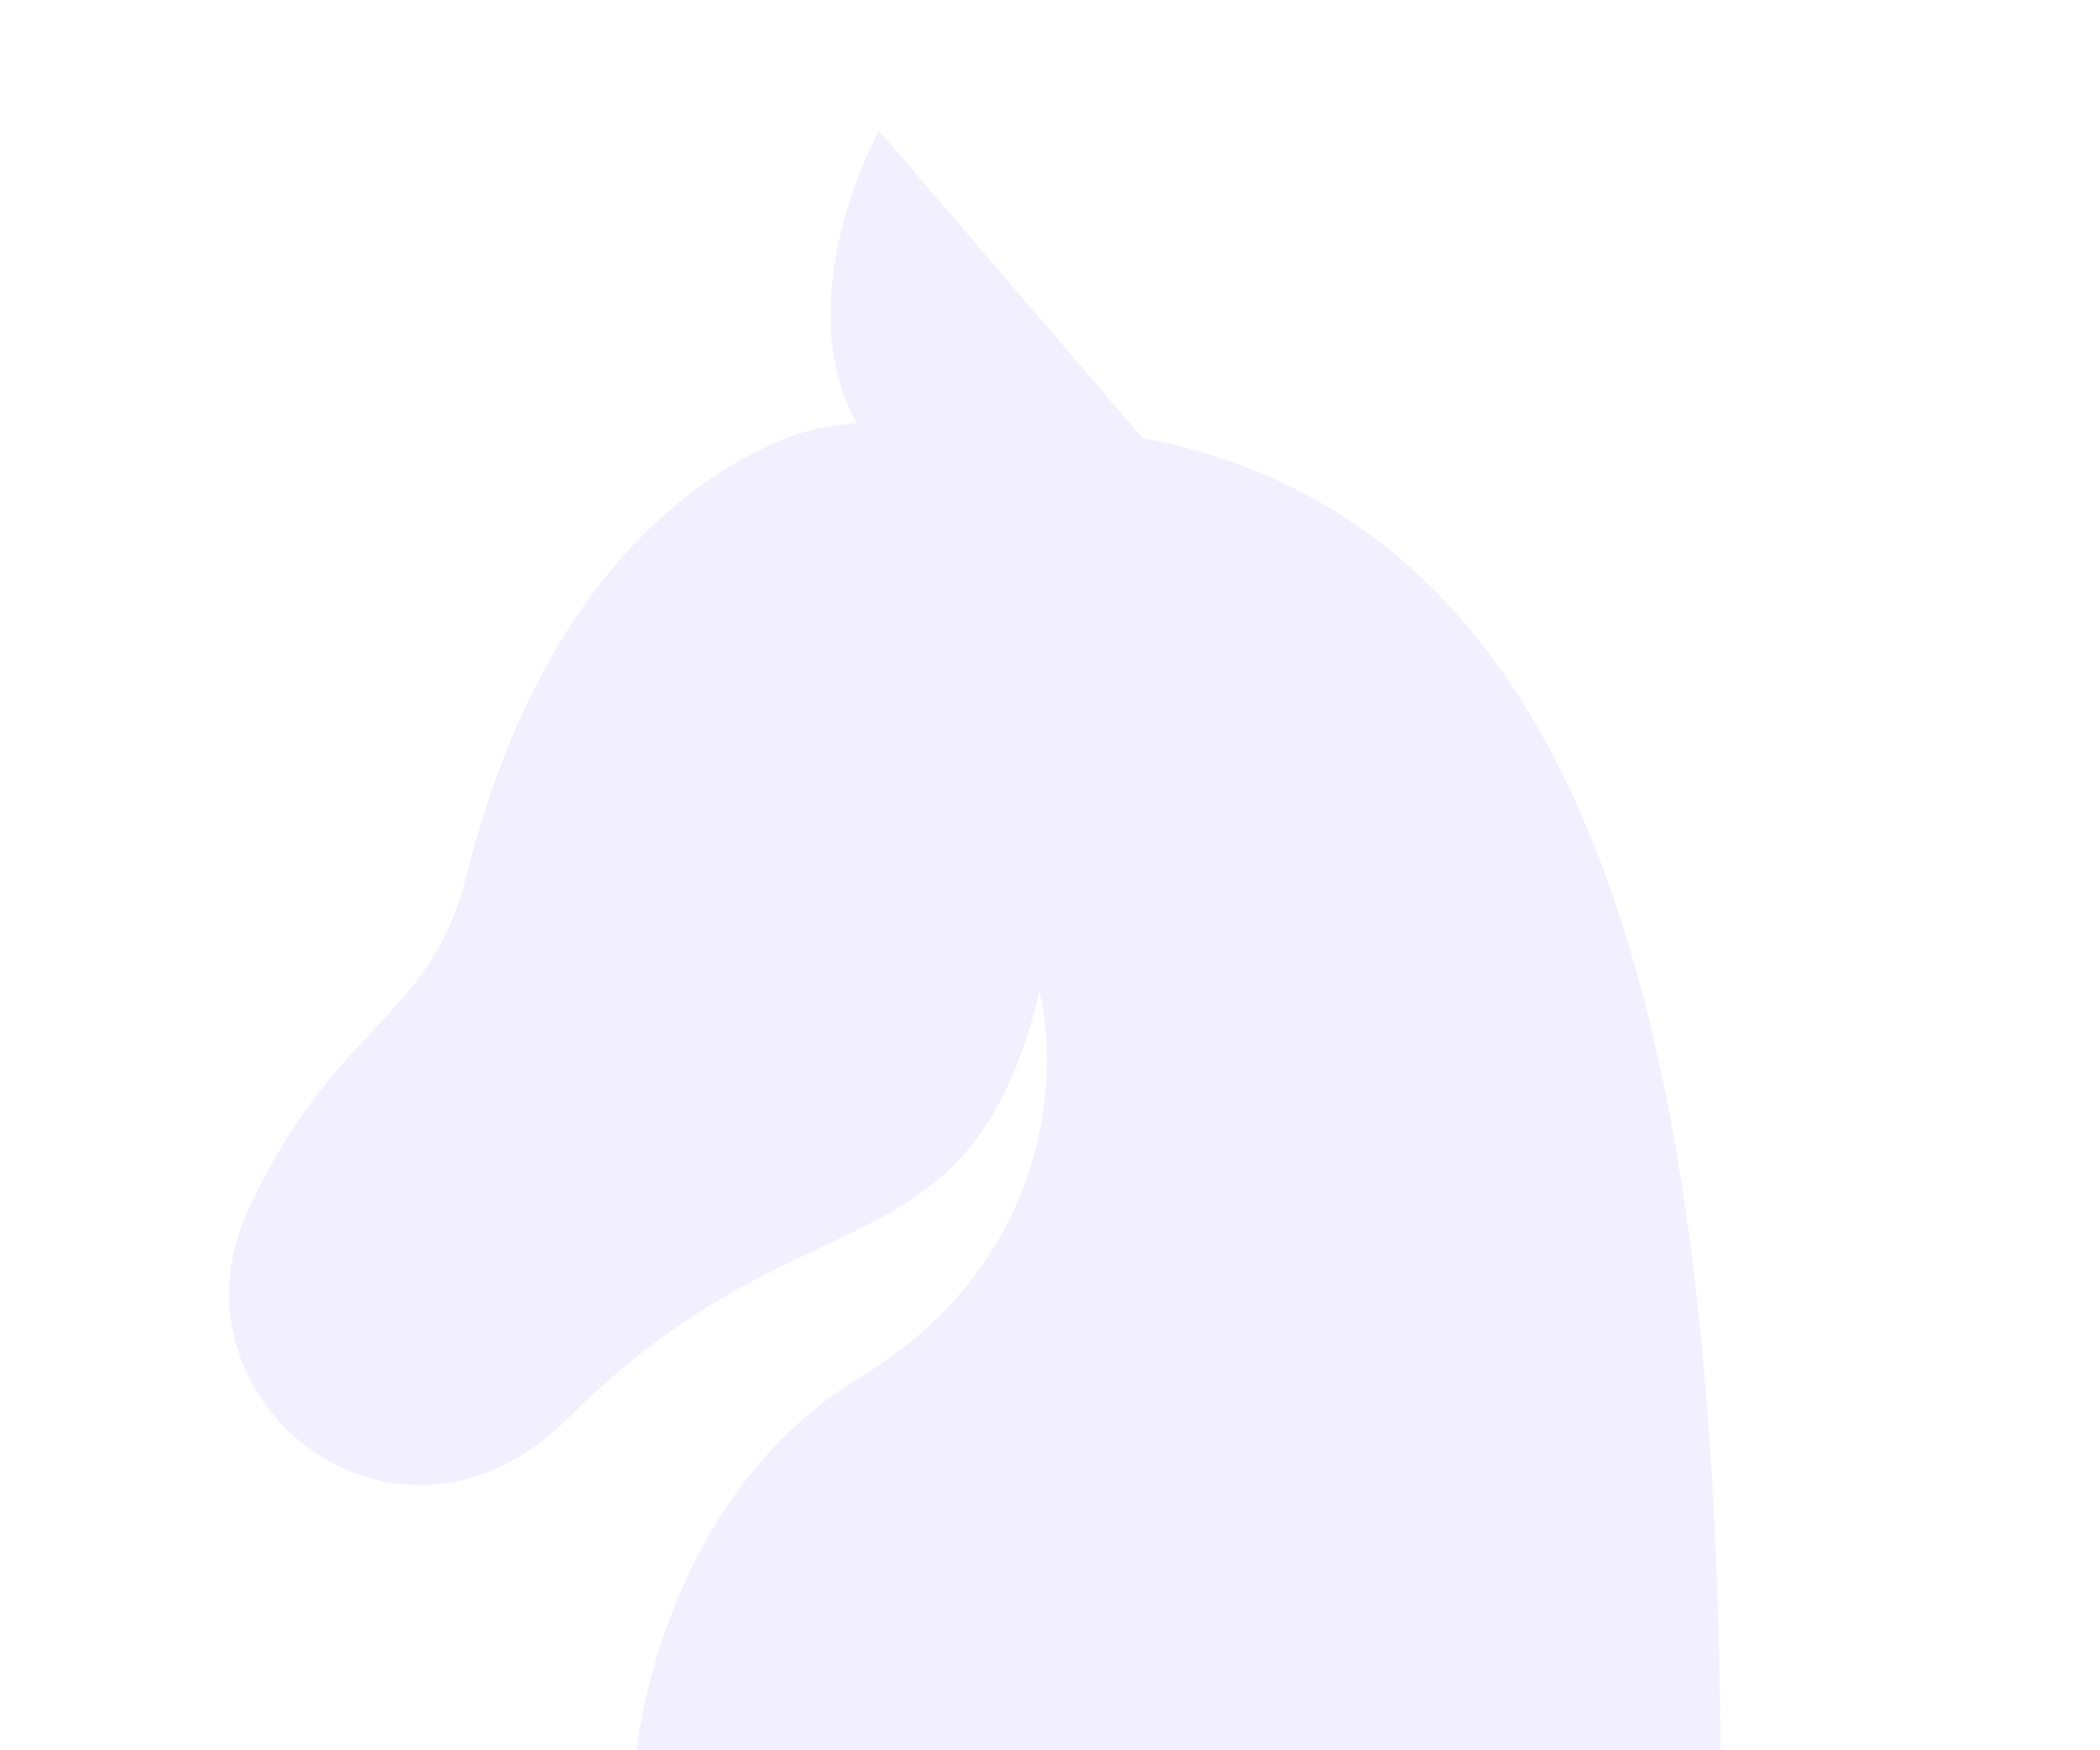 <svg width="930" height="775" viewBox="0 0 930 775" fill="none" xmlns="http://www.w3.org/2000/svg">
<g opacity="0.1">
<path fill-rule="evenodd" clip-rule="evenodd" d="M505.955 193.989L389.267 57.891C372.376 89.958 356.001 146.554 379.544 187.41C368.117 188.427 357.197 190.36 348.75 193.75C294.86 215.376 235.729 271.25 206.667 387.5C198.251 421.161 183.105 437.281 165.103 456.44C148.123 474.512 128.601 495.288 109.792 536.042C71.042 620 175.619 703.958 251.875 627.702C294.747 584.83 332.221 567.132 363.684 552.273C408.967 530.886 441.797 515.381 460.342 439.167C469.164 474.717 465.635 558.616 380.936 609.809C296.236 661.001 278.591 768.837 280.355 800.833H762.083C762.083 497.075 721.867 234.629 505.955 193.989Z" fill="#7B61FF"/>
</g>
</svg>

